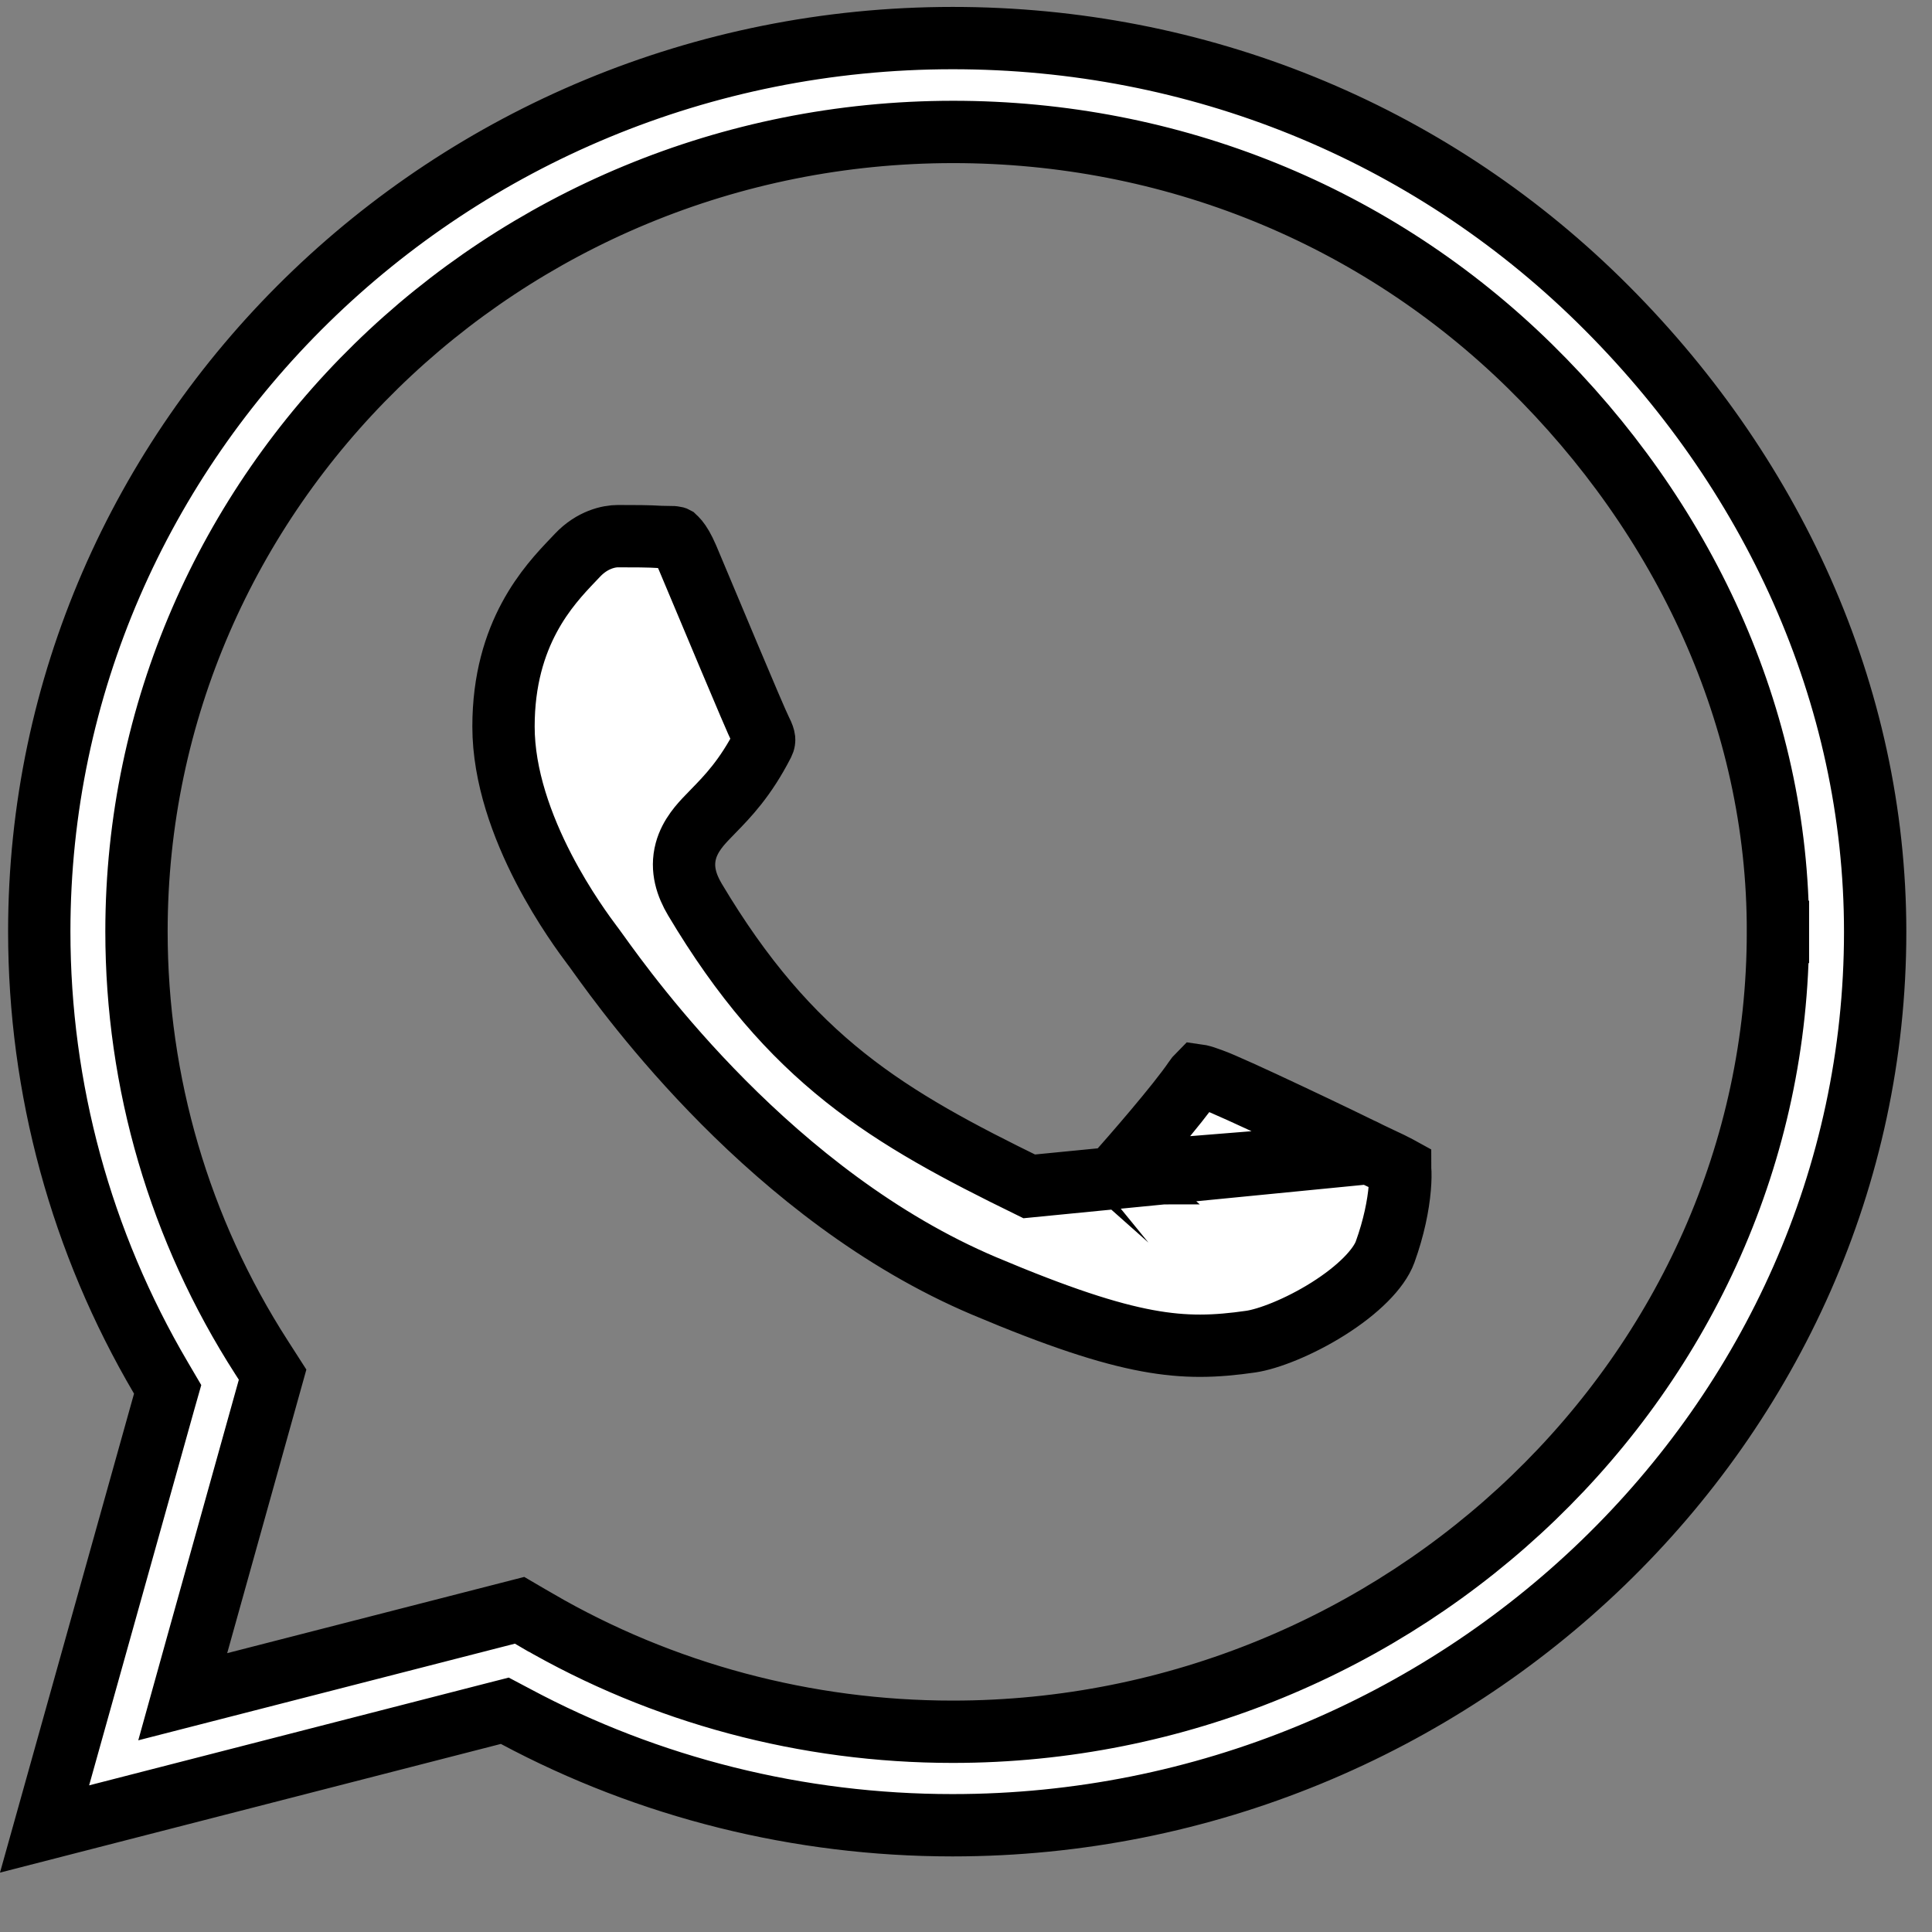 <svg width="31" height="31" viewBox="0 0 31 31" fill="none" xmlns="http://www.w3.org/2000/svg">
<rect x="0" y="0" width="31" height="31" fill="#808080" stroke="none"/>
<path d="M28.528 14.952C28.535 11.506 27.006 8.288 24.548 5.875C22.077 3.45 18.79 2.117 15.294 2.117C8.078 2.117 2.19 7.863 2.19 14.946C2.19 17.373 2.88 19.732 4.195 21.778C4.195 21.778 4.195 21.778 4.195 21.778L4.374 22.057L3.164 26.391L2.932 27.225L3.77 27.01L8.337 25.838L8.617 26.002L8.618 26.002C10.627 27.17 12.933 27.787 15.287 27.787C22.49 27.787 28.528 22.048 28.528 14.952ZM28.528 14.952C28.528 14.952 28.528 14.952 28.528 14.952H28.028L28.528 14.953C28.528 14.953 28.528 14.953 28.528 14.952ZM21.974 18.5L21.974 18.5C21.791 18.409 21.235 18.14 20.68 17.879C20.108 17.609 19.588 17.372 19.446 17.323L19.438 17.32L19.438 17.32C19.354 17.289 19.297 17.27 19.252 17.26C19.238 17.257 19.227 17.255 19.22 17.254C19.209 17.265 19.192 17.284 19.17 17.317C18.895 17.725 18.145 18.581 17.928 18.826M21.974 18.5L17.928 18.826M21.974 18.5L21.98 18.503C22.058 18.541 22.123 18.571 22.18 18.598C22.28 18.645 22.354 18.679 22.422 18.716C22.44 18.726 22.454 18.735 22.465 18.741C22.465 18.745 22.466 18.749 22.466 18.753C22.472 18.823 22.472 18.928 22.46 19.064C22.437 19.335 22.367 19.695 22.225 20.088C22.127 20.358 21.794 20.697 21.309 21.002C20.837 21.299 20.344 21.487 20.07 21.527C19.508 21.608 19.029 21.627 18.41 21.512C17.776 21.395 16.979 21.135 15.79 20.633C12.399 19.197 10.092 15.986 9.599 15.3C9.563 15.25 9.537 15.213 9.521 15.192C9.516 15.186 9.512 15.18 9.506 15.173C9.394 15.023 9.05 14.563 8.725 13.937C8.379 13.269 8.079 12.455 8.079 11.658C8.079 10.155 8.811 9.387 9.192 8.987C9.219 8.958 9.245 8.931 9.268 8.907C9.505 8.657 9.773 8.603 9.914 8.603C10.171 8.603 10.407 8.603 10.607 8.616L10.609 8.616C10.652 8.618 10.695 8.618 10.723 8.618L10.729 8.618C10.762 8.618 10.781 8.618 10.798 8.619C10.813 8.62 10.821 8.621 10.825 8.622L10.828 8.623L10.828 8.623L10.83 8.624C10.831 8.625 10.834 8.626 10.837 8.629C10.844 8.635 10.857 8.646 10.875 8.668C10.912 8.713 10.967 8.797 11.031 8.947C11.123 9.165 11.254 9.477 11.395 9.813C11.493 10.048 11.597 10.294 11.696 10.53C11.93 11.086 12.155 11.617 12.213 11.732C12.247 11.798 12.258 11.837 12.261 11.861C12.262 11.875 12.263 11.894 12.246 11.928C11.96 12.487 11.675 12.779 11.444 13.016C11.414 13.046 11.385 13.076 11.358 13.105C11.248 13.219 11.072 13.404 11.005 13.654C10.926 13.948 11.019 14.212 11.15 14.433L11.15 14.433C11.911 15.71 12.681 16.589 13.562 17.29C14.434 17.984 15.399 18.49 16.514 19.036L21.974 18.5ZM17.928 18.826L17.554 18.494L17.929 18.825C17.928 18.825 17.928 18.825 17.928 18.826ZM2.632 22.497L2.69 22.293L2.582 22.109C1.302 19.934 0.63 17.469 0.63 14.946C0.63 7.053 7.196 0.611 15.287 0.611C19.207 0.611 22.891 2.105 25.657 4.818C28.432 7.541 30.088 11.138 30.088 14.952C30.088 22.839 23.378 29.287 15.287 29.287H15.28C12.822 29.287 10.411 28.685 8.272 27.541L8.1 27.45L7.912 27.498L0.715 29.347L2.632 22.497Z" fill="white" stroke="black"/>
</svg>
